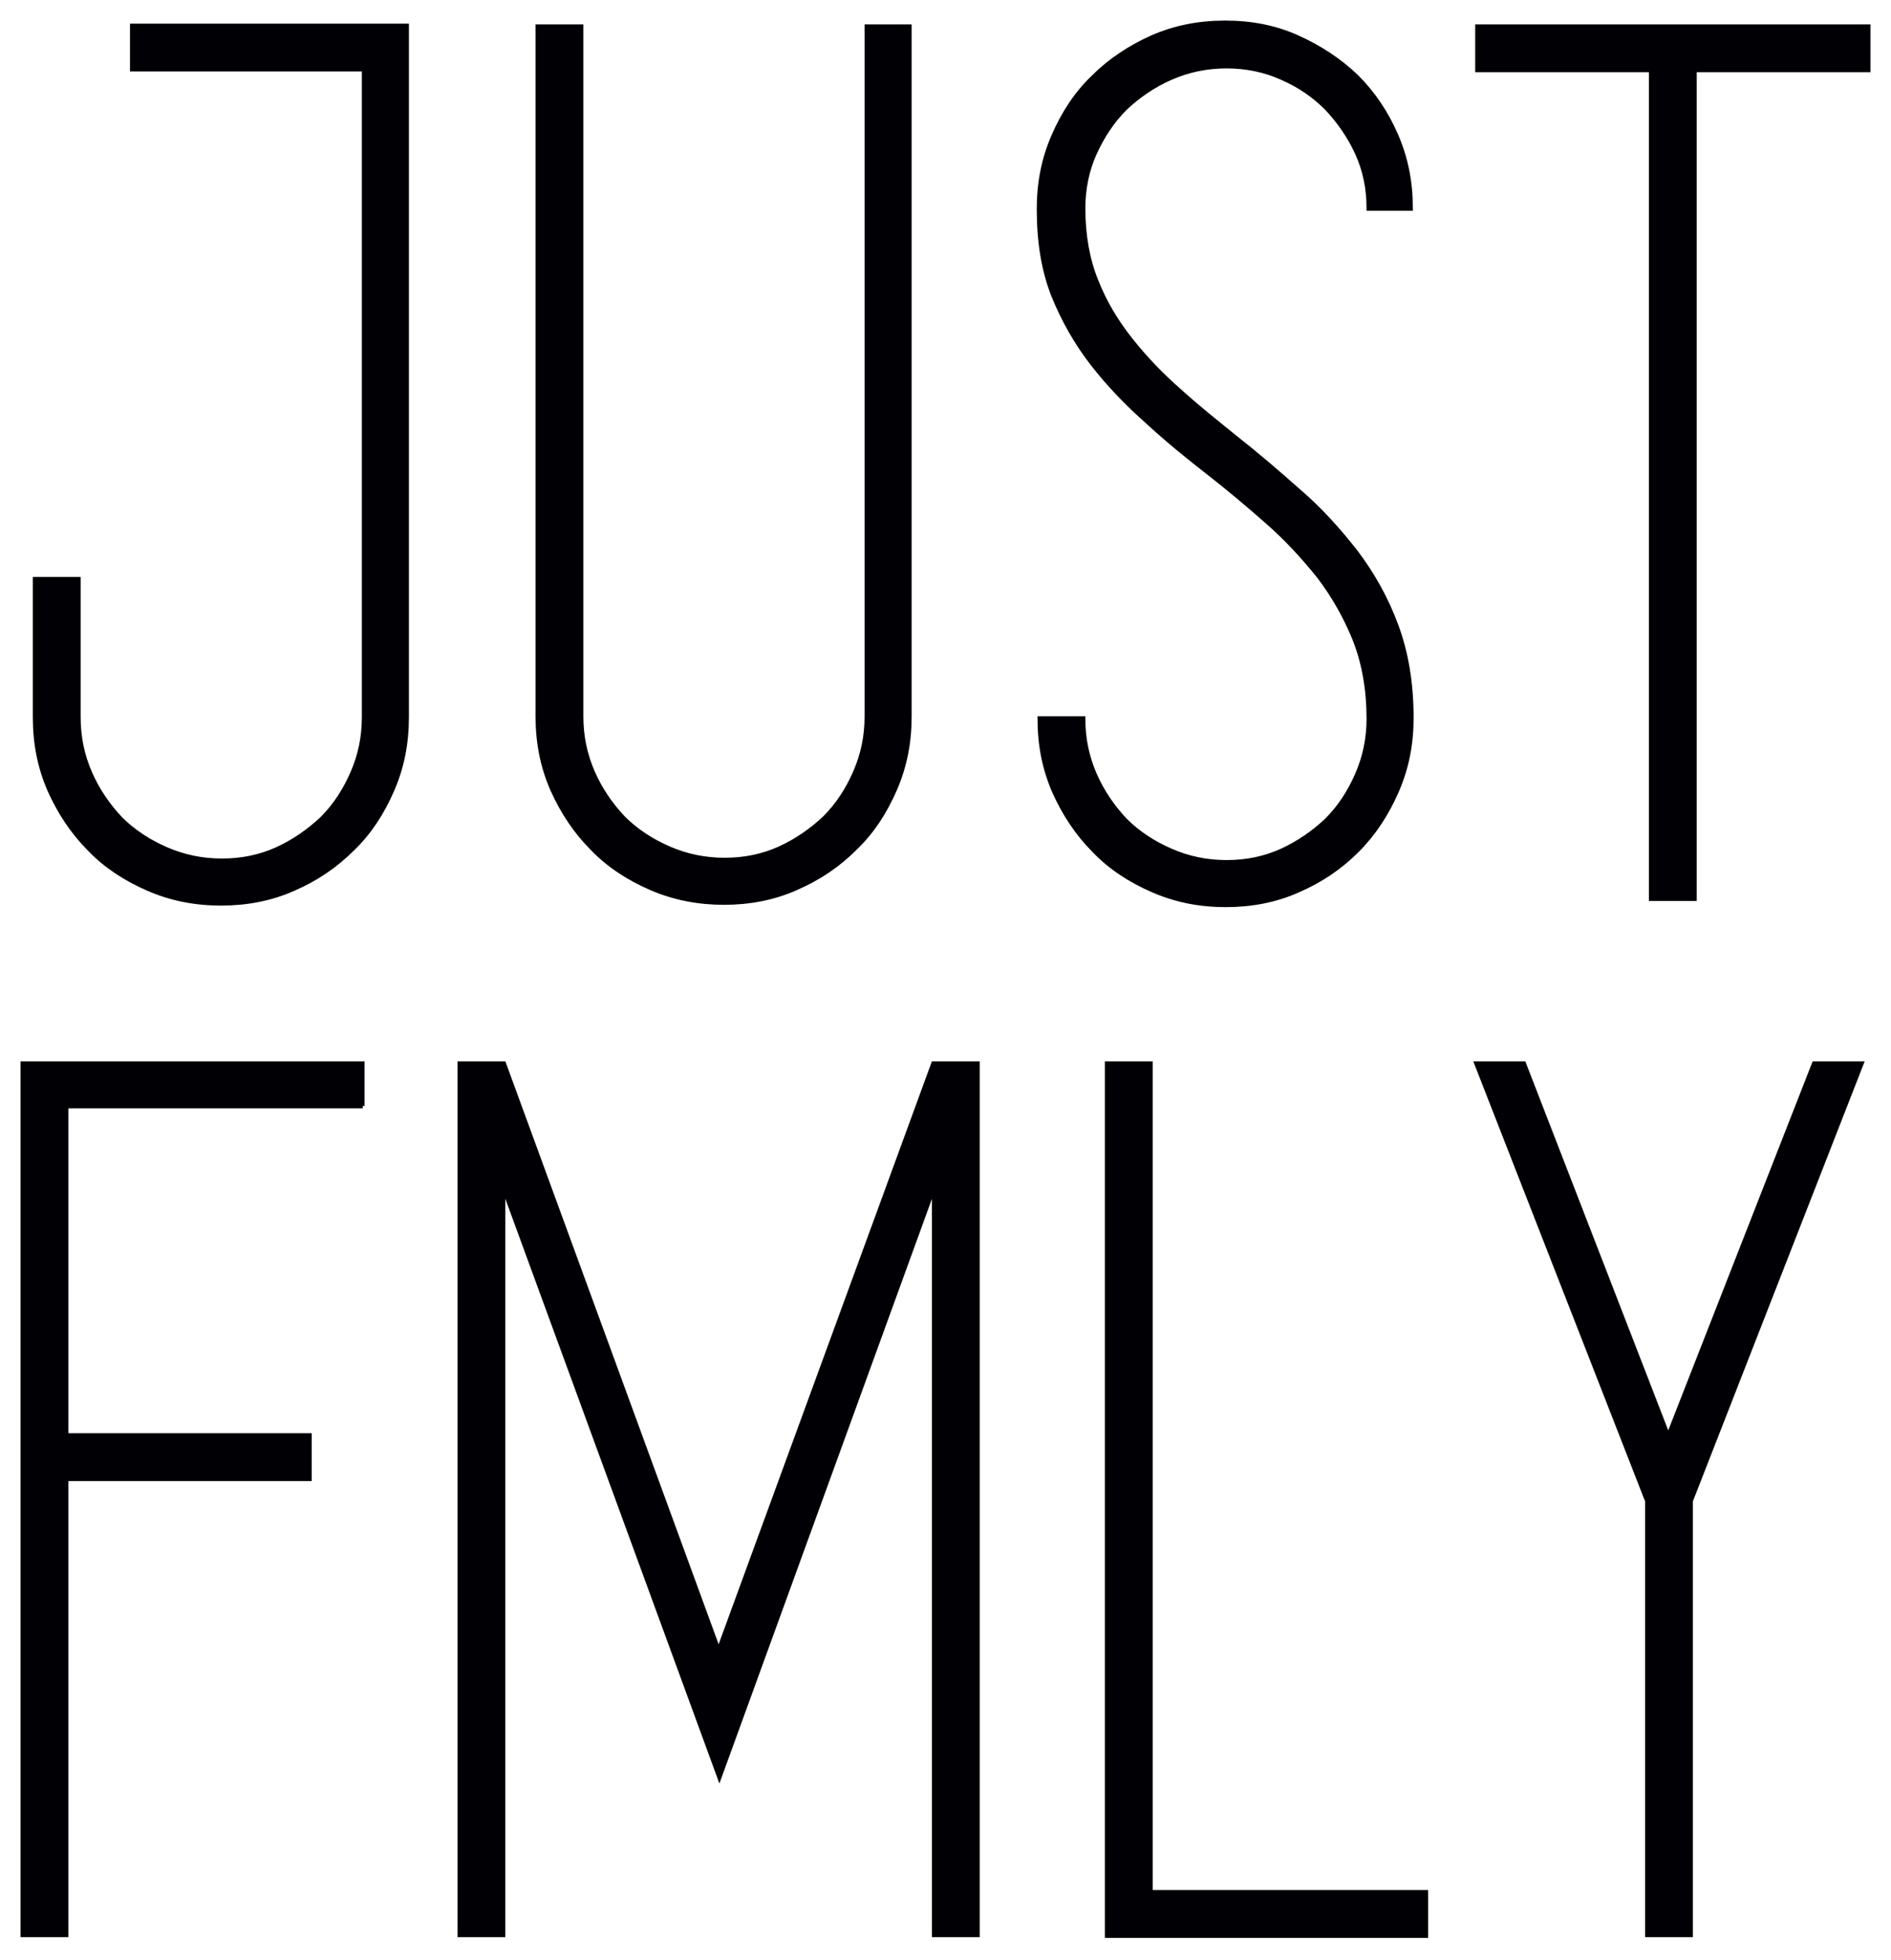 <svg width="82" height="85" viewBox="0 0 82 85" fill="none" xmlns="http://www.w3.org/2000/svg">
<path fill-rule="evenodd" clip-rule="evenodd" d="M15.732 47.951H2.858V62.252H13.41V64.11H2.858V83.886H1V46.126H2.858H15.699V47.951H15.732ZM40.486 46.126H42.377V83.886H40.519V51.369L31.195 77.018L21.805 51.369V83.886H19.947V46.126H21.838L31.162 71.609L40.486 46.126ZM49.876 82.061H61.821V83.919H49.876H48.018V46.126H49.876V82.061ZM78.677 46.126H80.701L73.368 64.906L73.302 65.072V83.886H71.444V65.072L71.377 64.906L64.044 46.126H66.068L72.34 62.318L78.677 46.126Z" fill="#010004" stroke="#010004" stroke-width="0.216" stroke-miterlimit="22.926"/>
<path fill-rule="evenodd" clip-rule="evenodd" d="M17.624 1.166V3.057V11.983V13.941V31.095C17.624 32.224 17.425 33.252 16.993 34.248C16.562 35.243 15.998 36.106 15.268 36.803C14.538 37.532 13.709 38.097 12.713 38.528C11.751 38.959 10.689 39.158 9.594 39.158C8.466 39.158 7.437 38.959 6.442 38.528C5.446 38.097 4.584 37.532 3.887 36.803C3.157 36.072 2.593 35.21 2.161 34.248C1.73 33.252 1.531 32.224 1.531 31.095V25.123H3.389V31.095C3.389 31.958 3.555 32.754 3.887 33.518C4.219 34.281 4.683 34.944 5.214 35.508C5.778 36.072 6.442 36.504 7.205 36.836C7.968 37.167 8.765 37.333 9.627 37.333C10.49 37.333 11.286 37.167 12.016 36.836C12.746 36.504 13.41 36.039 13.974 35.508C14.538 34.944 14.969 34.281 15.301 33.518C15.633 32.754 15.799 31.958 15.799 31.095V13.908V11.95V2.991H5.745V1.133H15.799H17.624V1.166ZM39.424 1.166V17.259V18.221V31.062C39.424 32.19 39.225 33.219 38.794 34.214C38.362 35.21 37.798 36.072 37.068 36.769C36.338 37.499 35.509 38.063 34.513 38.495C33.551 38.926 32.489 39.125 31.394 39.125C30.299 39.125 29.237 38.926 28.242 38.495C27.246 38.063 26.384 37.499 25.687 36.769C24.957 36.039 24.393 35.177 23.962 34.214C23.53 33.219 23.331 32.19 23.331 31.062V18.221V17.259V1.166H25.189V17.259V18.221V31.062C25.189 31.925 25.355 32.721 25.687 33.484C26.019 34.248 26.483 34.911 27.014 35.475C27.578 36.039 28.242 36.471 29.005 36.803C29.768 37.134 30.565 37.3 31.427 37.3C32.29 37.3 33.086 37.134 33.816 36.803C34.546 36.471 35.21 36.006 35.774 35.475C36.338 34.911 36.769 34.248 37.101 33.484C37.433 32.721 37.599 31.925 37.599 31.062V18.221V17.259V1.166H39.424ZM53.559 18.984C54.488 19.714 55.417 20.511 56.313 21.307C57.242 22.103 58.039 22.999 58.769 23.928C59.499 24.89 60.096 25.952 60.527 27.114C60.959 28.275 61.191 29.602 61.191 31.128C61.191 32.257 60.992 33.285 60.56 34.281C60.129 35.276 59.565 36.139 58.835 36.869C58.105 37.599 57.275 38.163 56.28 38.594C55.318 39.026 54.256 39.225 53.161 39.225C52.033 39.225 51.004 39.026 50.009 38.594C49.013 38.163 48.151 37.599 47.454 36.869C46.724 36.139 46.16 35.276 45.728 34.314C45.297 33.319 45.098 32.29 45.098 31.162H46.956C46.956 32.024 47.122 32.821 47.454 33.584C47.786 34.347 48.25 35.011 48.781 35.575C49.345 36.139 50.009 36.57 50.772 36.902C51.535 37.234 52.331 37.4 53.194 37.4C54.057 37.4 54.853 37.234 55.583 36.902C56.313 36.57 56.977 36.106 57.541 35.575C58.105 35.011 58.536 34.347 58.868 33.584C59.2 32.821 59.366 32.024 59.366 31.162C59.366 29.901 59.167 28.773 58.769 27.744C58.37 26.749 57.84 25.82 57.209 24.99C56.545 24.16 55.816 23.364 54.986 22.634C54.156 21.904 53.294 21.174 52.398 20.477C51.502 19.781 50.606 19.051 49.743 18.254C48.881 17.491 48.084 16.662 47.387 15.766C46.691 14.87 46.127 13.874 45.695 12.812C45.264 11.717 45.065 10.49 45.065 9.063C45.065 7.935 45.264 6.906 45.695 5.911C46.127 4.915 46.691 4.053 47.421 3.356C48.151 2.626 49.013 2.062 49.976 1.63C50.971 1.199 52 1 53.128 1C54.256 1 55.285 1.199 56.247 1.63C57.209 2.062 58.072 2.626 58.802 3.323C59.532 4.053 60.096 4.882 60.527 5.878C60.959 6.873 61.158 7.902 61.158 9.03H59.366C59.366 8.167 59.2 7.371 58.868 6.641C58.536 5.911 58.072 5.247 57.541 4.683C56.977 4.119 56.346 3.688 55.583 3.356C54.853 3.024 54.024 2.858 53.194 2.858C52.331 2.858 51.535 3.024 50.772 3.356C50.009 3.688 49.345 4.152 48.781 4.683C48.217 5.247 47.786 5.911 47.454 6.641C47.122 7.371 46.956 8.2 46.956 9.03C46.956 10.224 47.155 11.286 47.52 12.182C47.885 13.111 48.383 13.941 49.013 14.737C49.644 15.533 50.341 16.263 51.137 16.96C51.867 17.624 52.696 18.287 53.559 18.984ZM81 1.166V3.024H73.468V38.959H71.61V3.024H64.078V1.166H71.61H73.468H81Z" fill="#010004" stroke="#010004" stroke-width="0.216" stroke-miterlimit="22.926"/>
</svg>
